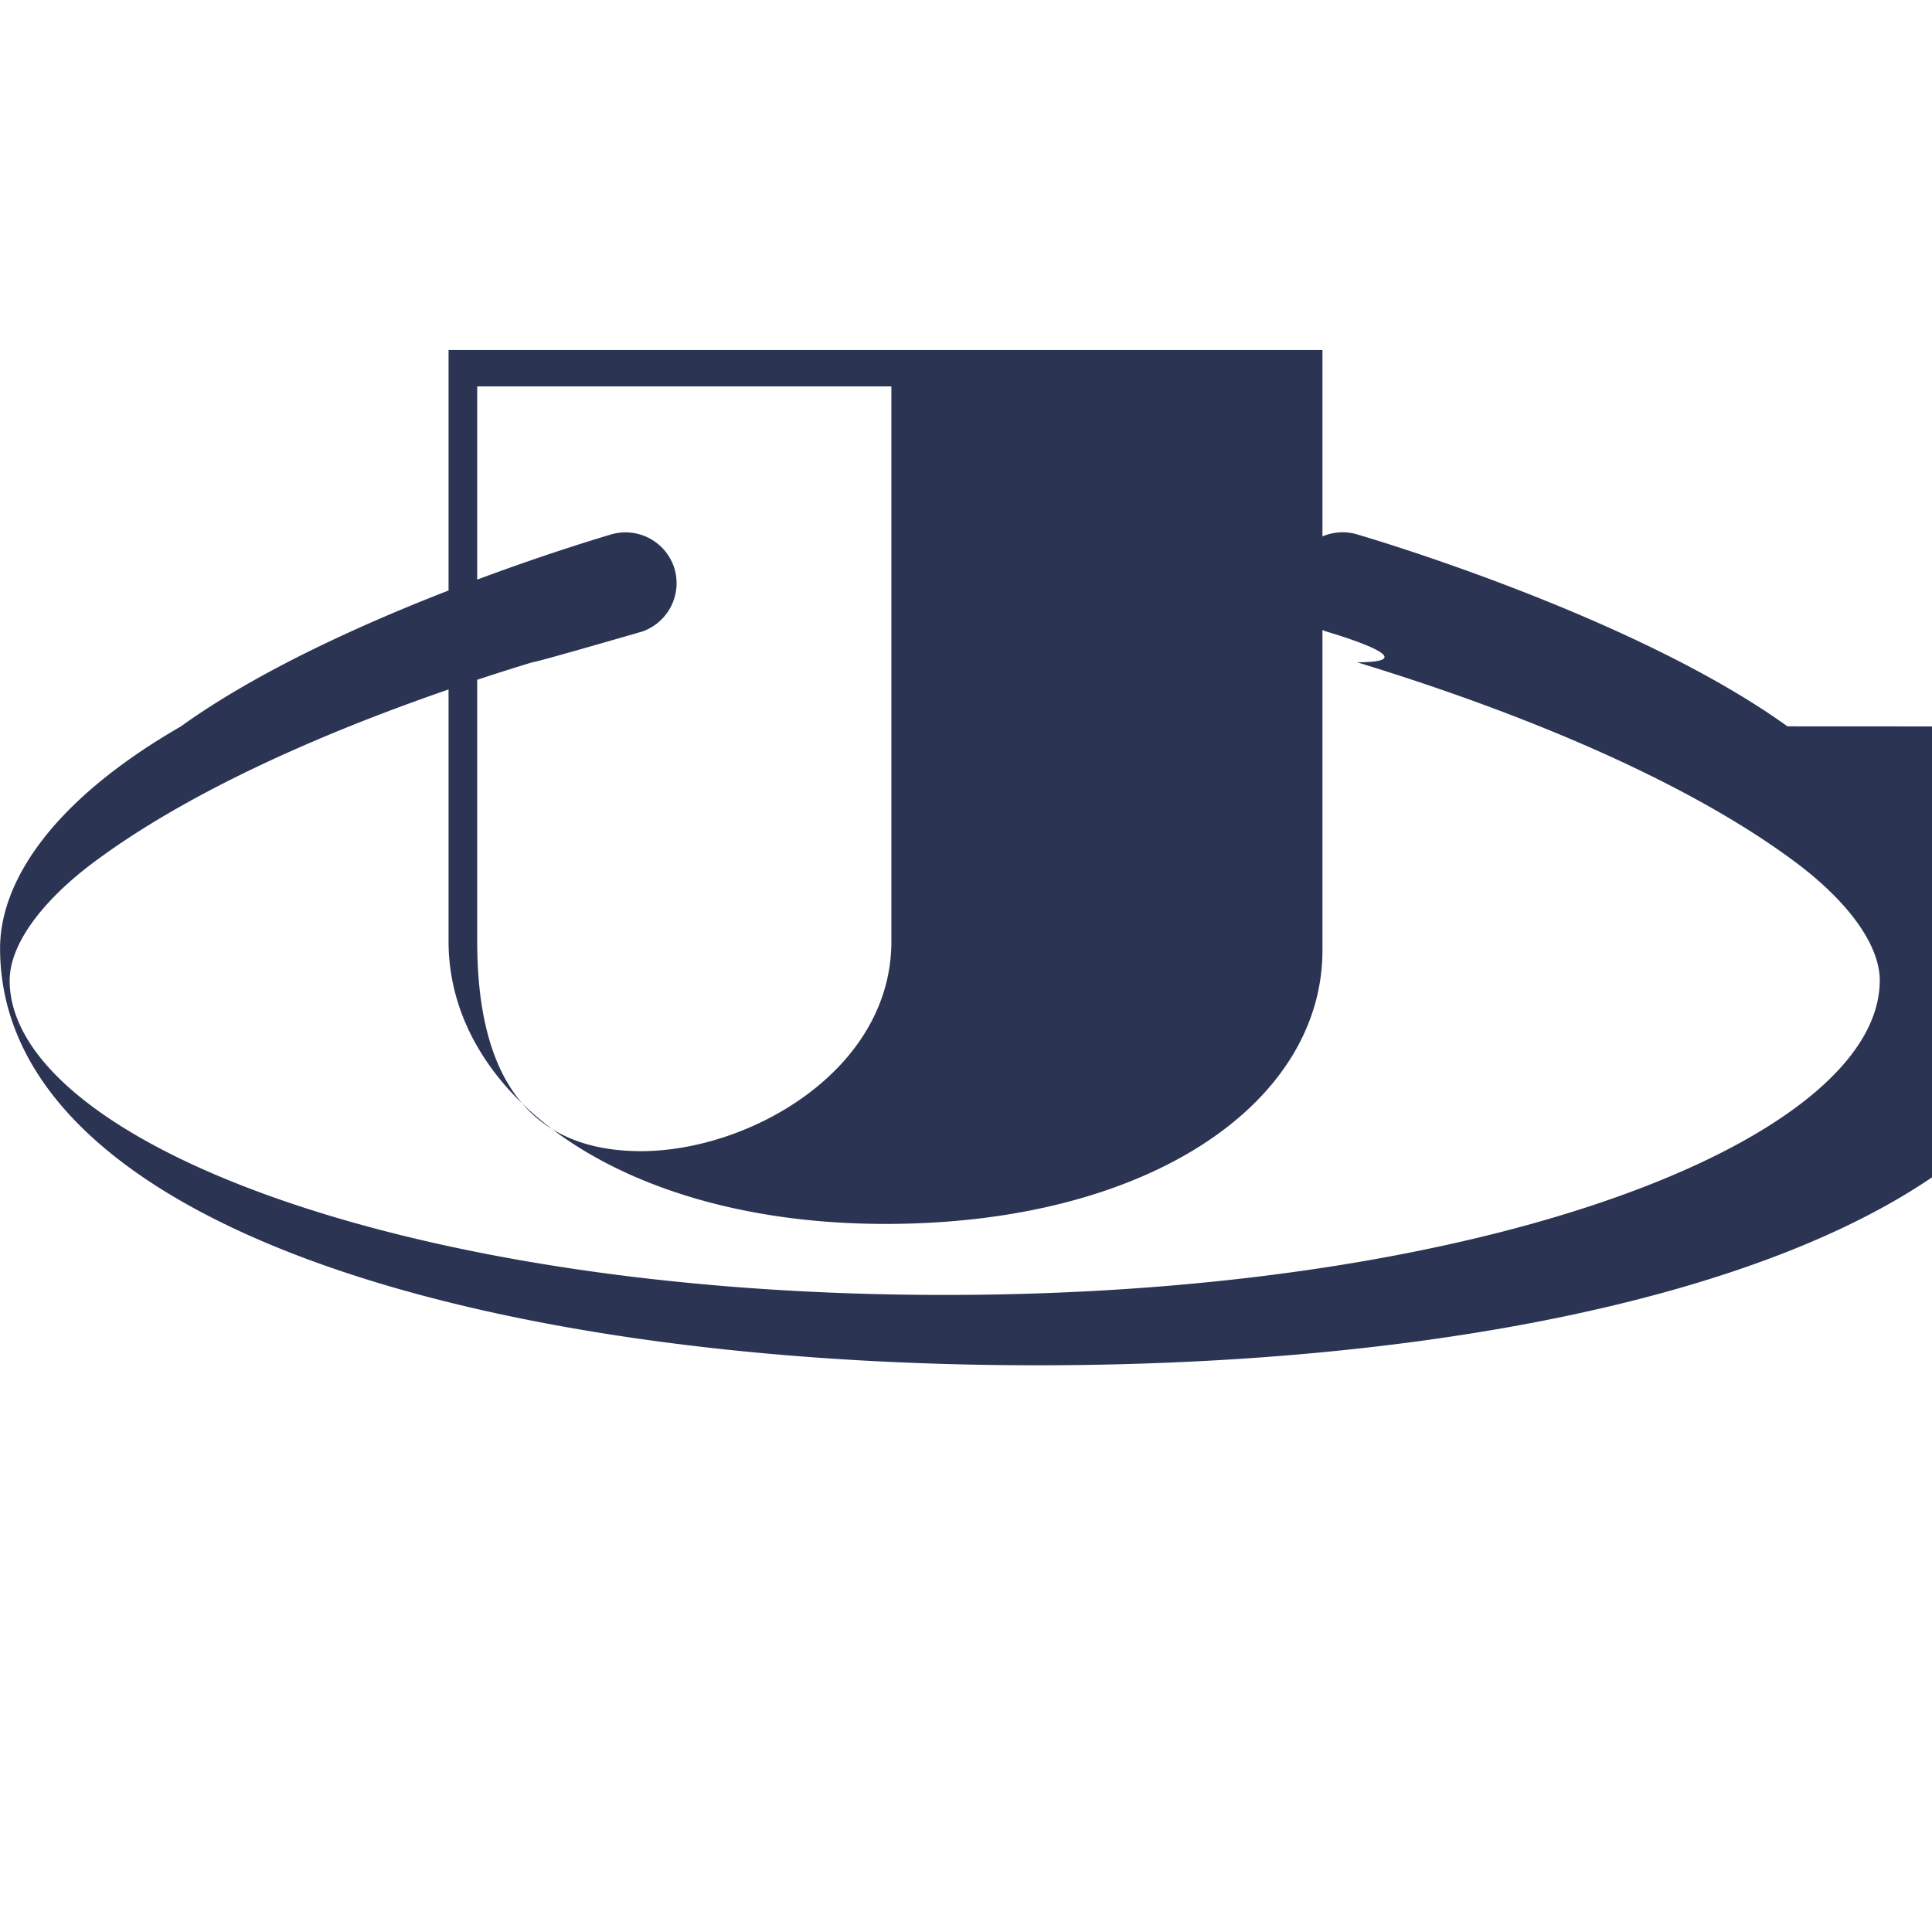 <svg xmlns="http://www.w3.org/2000/svg" viewBox="0 0 24 24" fill="#2C3454">
  <path d="M22.204 9.023c-1.941-1.397-5.315-2.375-5.327-2.379a.636.636 0 0 0-.801.4.636.636 0 0 0 .4.801c.052.016 1.311.382.382.382 2.073.633 4.09 1.478 5.428 2.47.67.496 1.065 1.04 1.065 1.482 0 1.953-4.805 3.907-11.616 3.907-6.81 0-11.615-1.954-11.615-3.907 0-.442.394-.986 1.064-1.482 1.338-.992 3.355-1.837 5.429-2.47.051 0 1.31-.366 1.362-.381a.636.636 0 0 0 .398-.8.636.636 0 0 0-.801-.401c-.012.004-3.386.982-5.327 2.38C.641 9.95.001 10.958.001 11.78c0 3.373 5.831 5.18 12.888 5.18 7.057 0 12.889-1.807 12.889-5.18 0-.822-.64-1.83-1.574-2.756zm-5.776 2.78V4.348H5.572v7.346c0 1.923 2.162 3.51 5.428 3.51 3.265 0 5.428-1.498 5.428-3.4zm-10.5-.109V4.8h5.145v6.895c0 1.602-1.763 2.605-3.11 2.605-1.347 0-2.035-.863-2.035-2.606z"/>
</svg> 